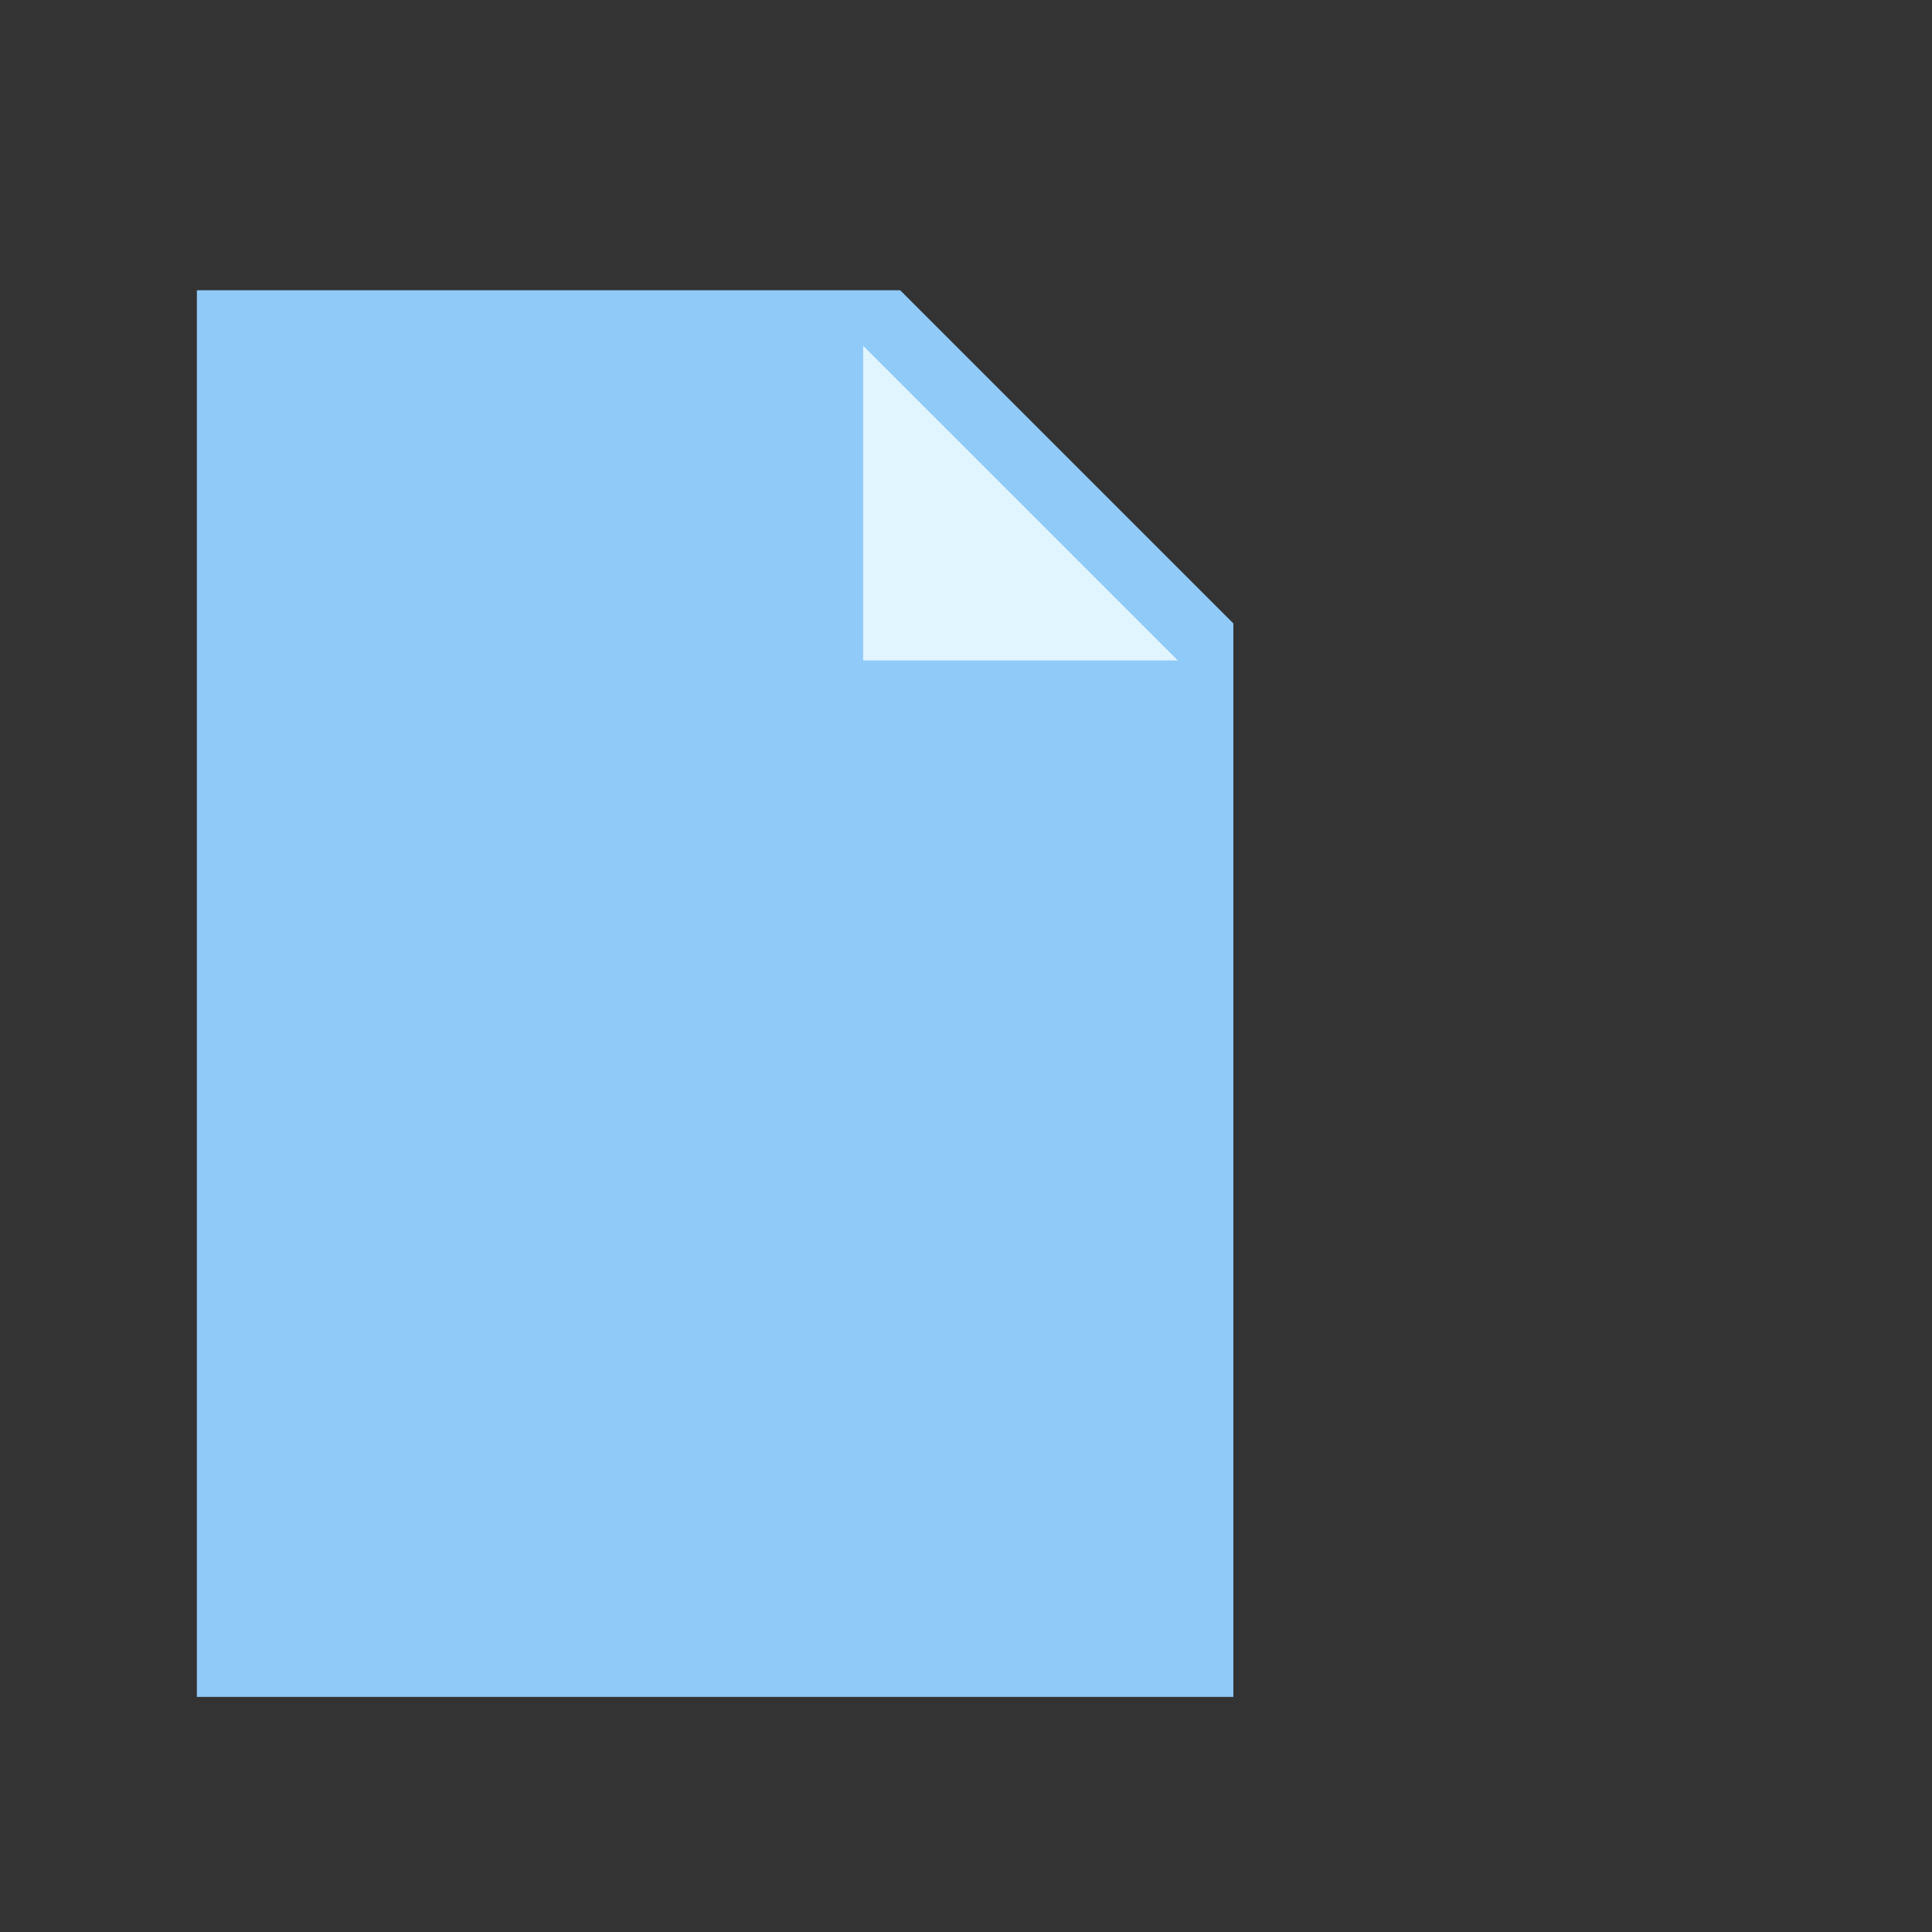 <?xml version="1.0" encoding="UTF-8" standalone="no"?>
<svg
   xmlns:dc="http://purl.org/dc/elements/1.1/"
   xmlns:cc="http://creativecommons.org/ns#"
   xmlns:rdf="http://www.w3.org/1999/02/22-rdf-syntax-ns#"
   xmlns:svg="http://www.w3.org/2000/svg"
   xmlns="http://www.w3.org/2000/svg"
   xmlns:sodipodi="http://sodipodi.sourceforge.net/DTD/sodipodi-0.dtd"
   xmlns:inkscape="http://www.inkscape.org/namespaces/inkscape"
   height="50"
   style="fill:#000000"
   viewBox="0 0 50 50"
   width="50"
   id="svg2"
   version="1.1"
   inkscape:version="0.91 r13725"
   sodipodi:docname="prio_0.svg">
  <rect x="0" y="0" width="50" height="50" fill="#333333" stroke="none"/>
  <defs
     id="defs8" />
  <sodipodi:namedview
     pagecolor="#ffffff"
     bordercolor="#666666"
     borderopacity="1"
     objecttolerance="10"
     gridtolerance="10"
     guidetolerance="10"
     inkscape:pageopacity="0"
     inkscape:pageshadow="2"
     inkscape:window-width="1920"
     inkscape:window-height="1017"
     id="namedview6"
     showgrid="false"
     inkscape:zoom="4.72"
     inkscape:cx="59.004237"
     inkscape:cy="11.864407"
     inkscape:window-x="-8"
     inkscape:window-y="-8"
     inkscape:window-maximized="1"
     inkscape:current-layer="text4204" />
  <g
     style="fill:#d35400"
     id="g4188"
     transform="matrix(2,0,0,2,-77.661,-32.534)">
    <polygon
       id="polygon4170"
       points="6,41 6,3 25,3 34,12 34,41 "
       style="fill:#90caf9"
       transform="matrix(0.479,0,0,0.479,38.504,18.586)" />
    <polygon
       id="polygon4172"
       points="32.5,13 24,13 24,4.5 "
       style="fill:#e1f5fe"
       transform="matrix(0.479,0,0,0.479,38.504,18.586)" />
  </g>
  <g
     transform="matrix(0,0.601,1.665,0,0,0)"
     style="font-style:normal;font-weight:normal;font-size:24.027px;line-height:125%;font-family:sans-serif;letter-spacing:0px;word-spacing:0px;fill:#000000;fill-opacity:1;stroke:none;stroke-width:1px;stroke-linecap:butt;stroke-linejoin:miter;stroke-opacity:1"
     id="text4204" />
</svg>
